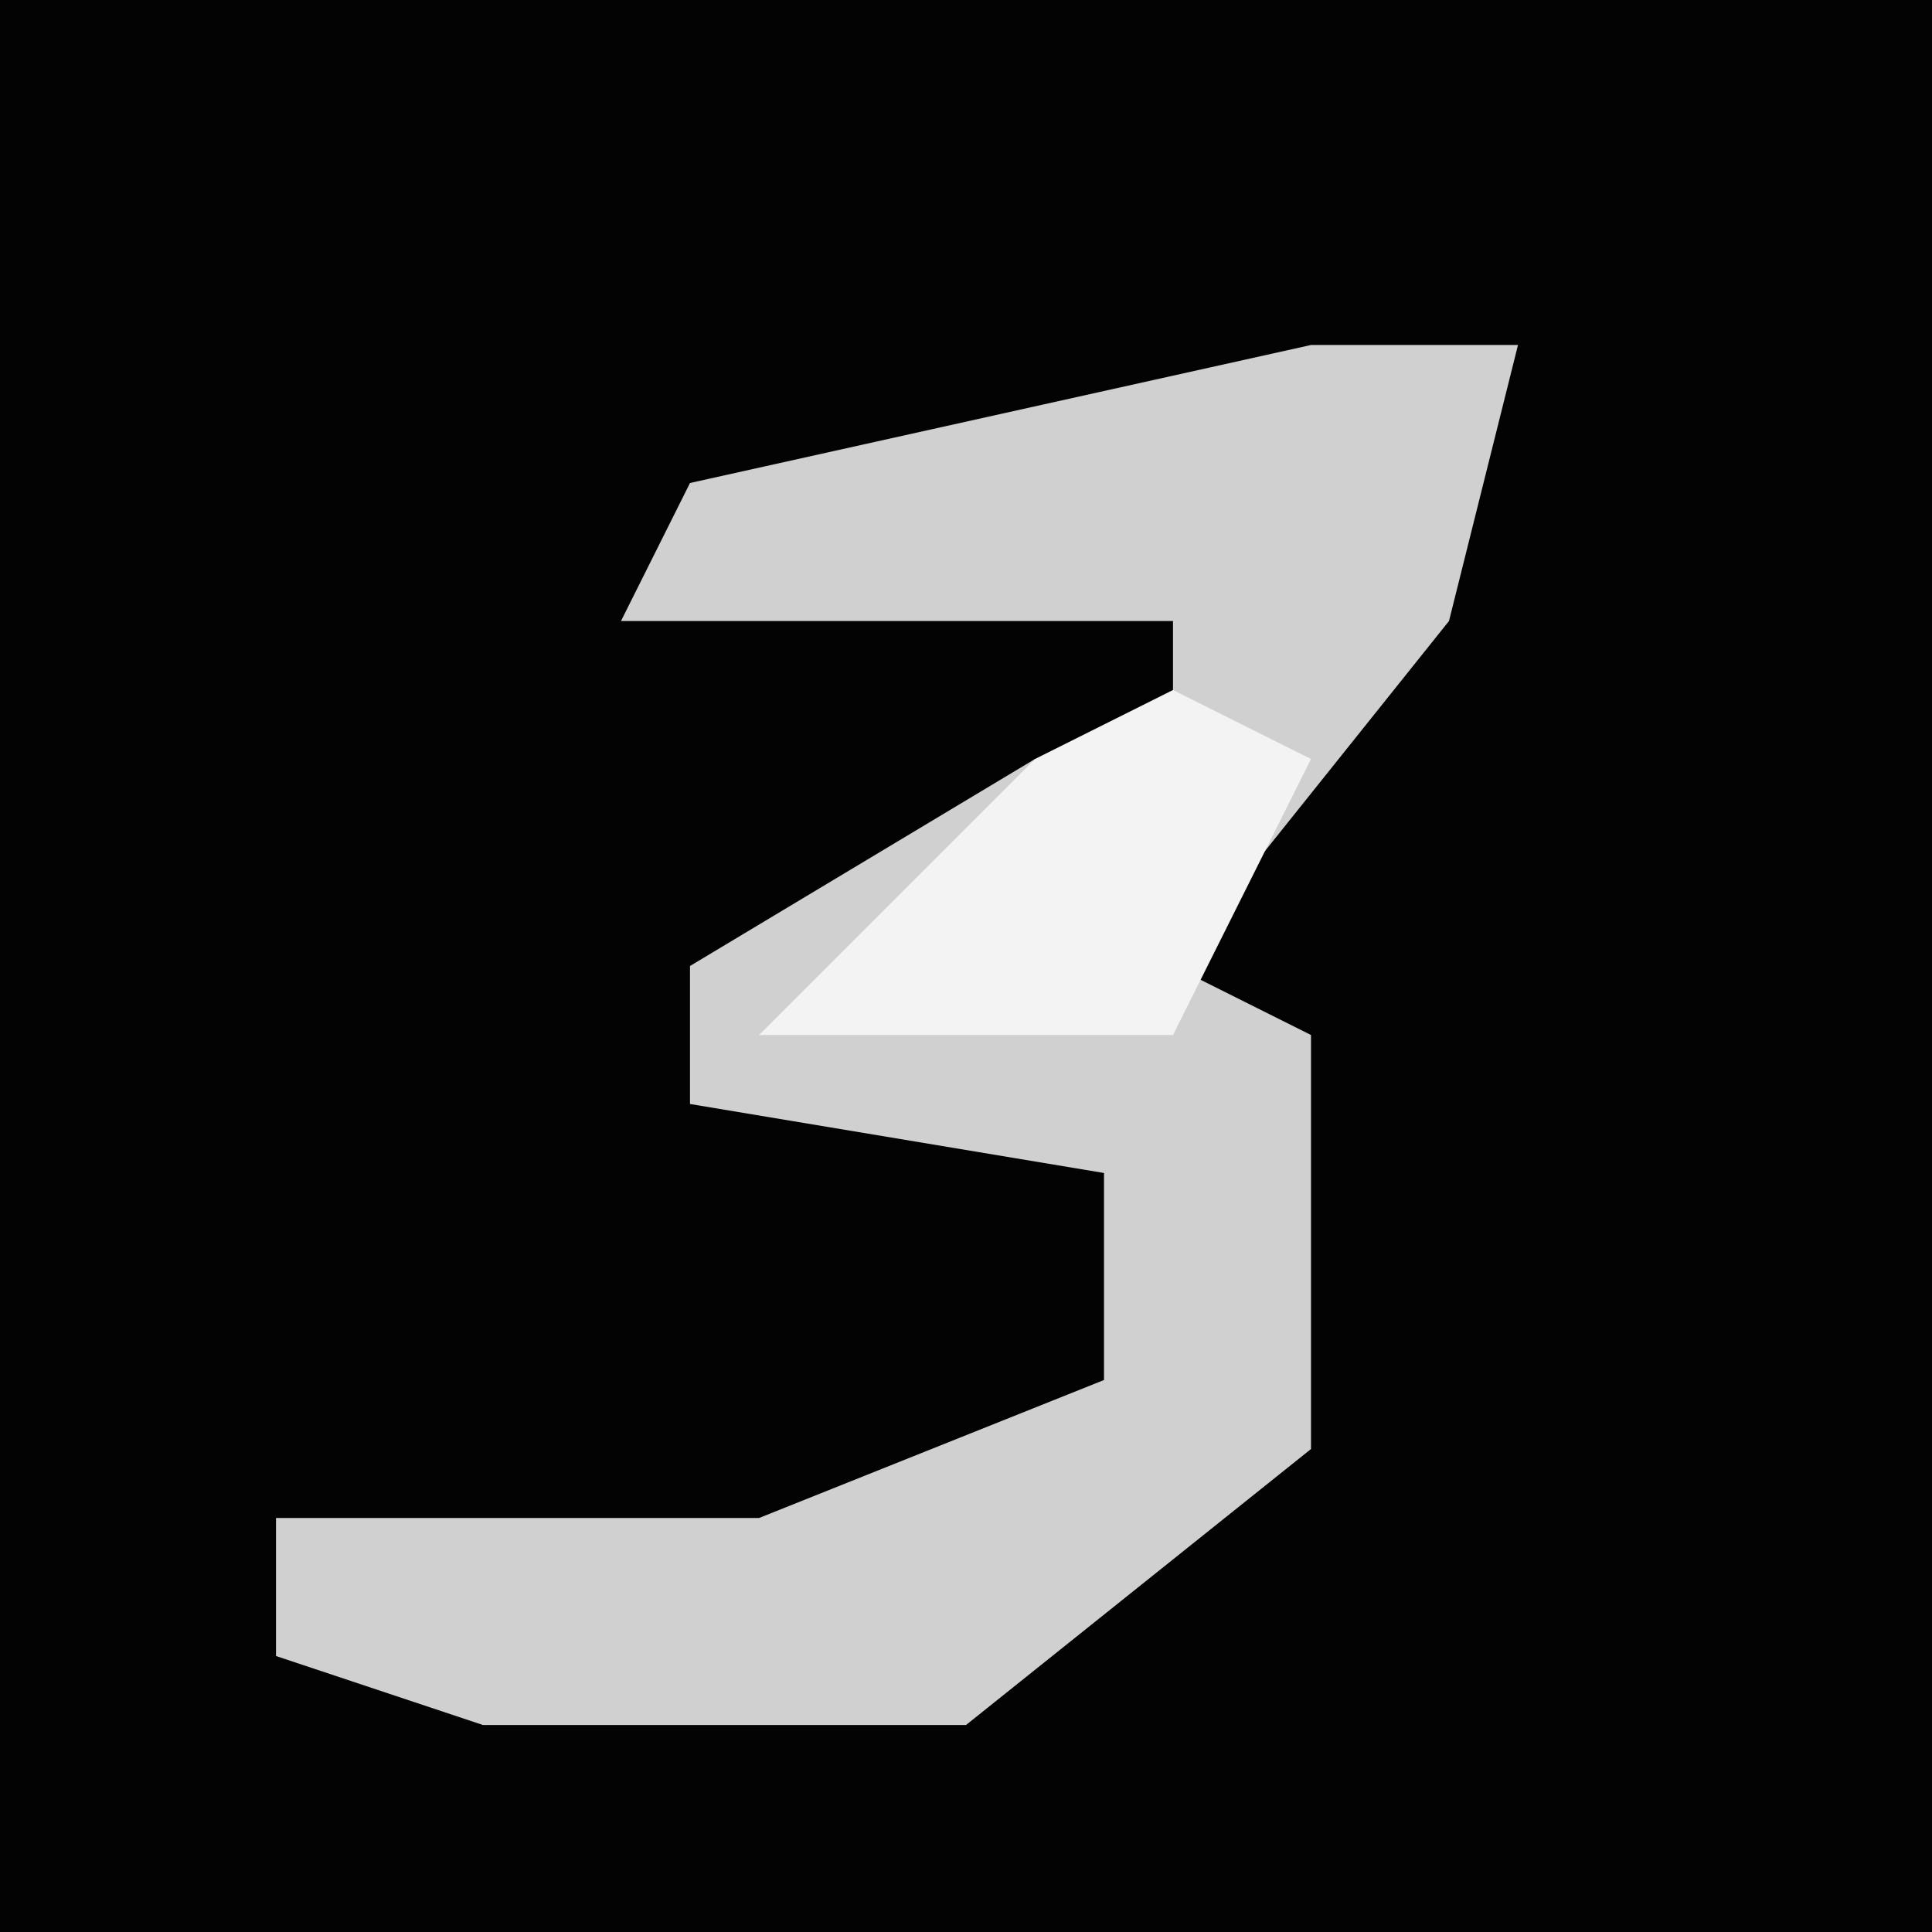 <?xml version="1.0" encoding="UTF-8"?>
<svg version="1.1" xmlns="http://www.w3.org/2000/svg" width="28" height="28">
<path d="M0,0 L28,0 L28,28 L0,28 Z " fill="#030303" transform="translate(0,0)"/>
<path d="M0,0 L3,0 L2,4 L-2,9 L0,10 L0,16 L-5,20 L-12,20 L-15,19 L-15,17 L-8,17 L-3,15 L-3,12 L-9,11 L-9,9 L-4,6 L-2,6 L-2,4 L-10,4 L-9,2 Z " fill="#D0D0D0" transform="translate(19,5)"/>
<path d="M0,0 L2,1 L0,5 L-6,5 L-2,1 Z " fill="#F3F3F3" transform="translate(17,10)"/>
</svg>
